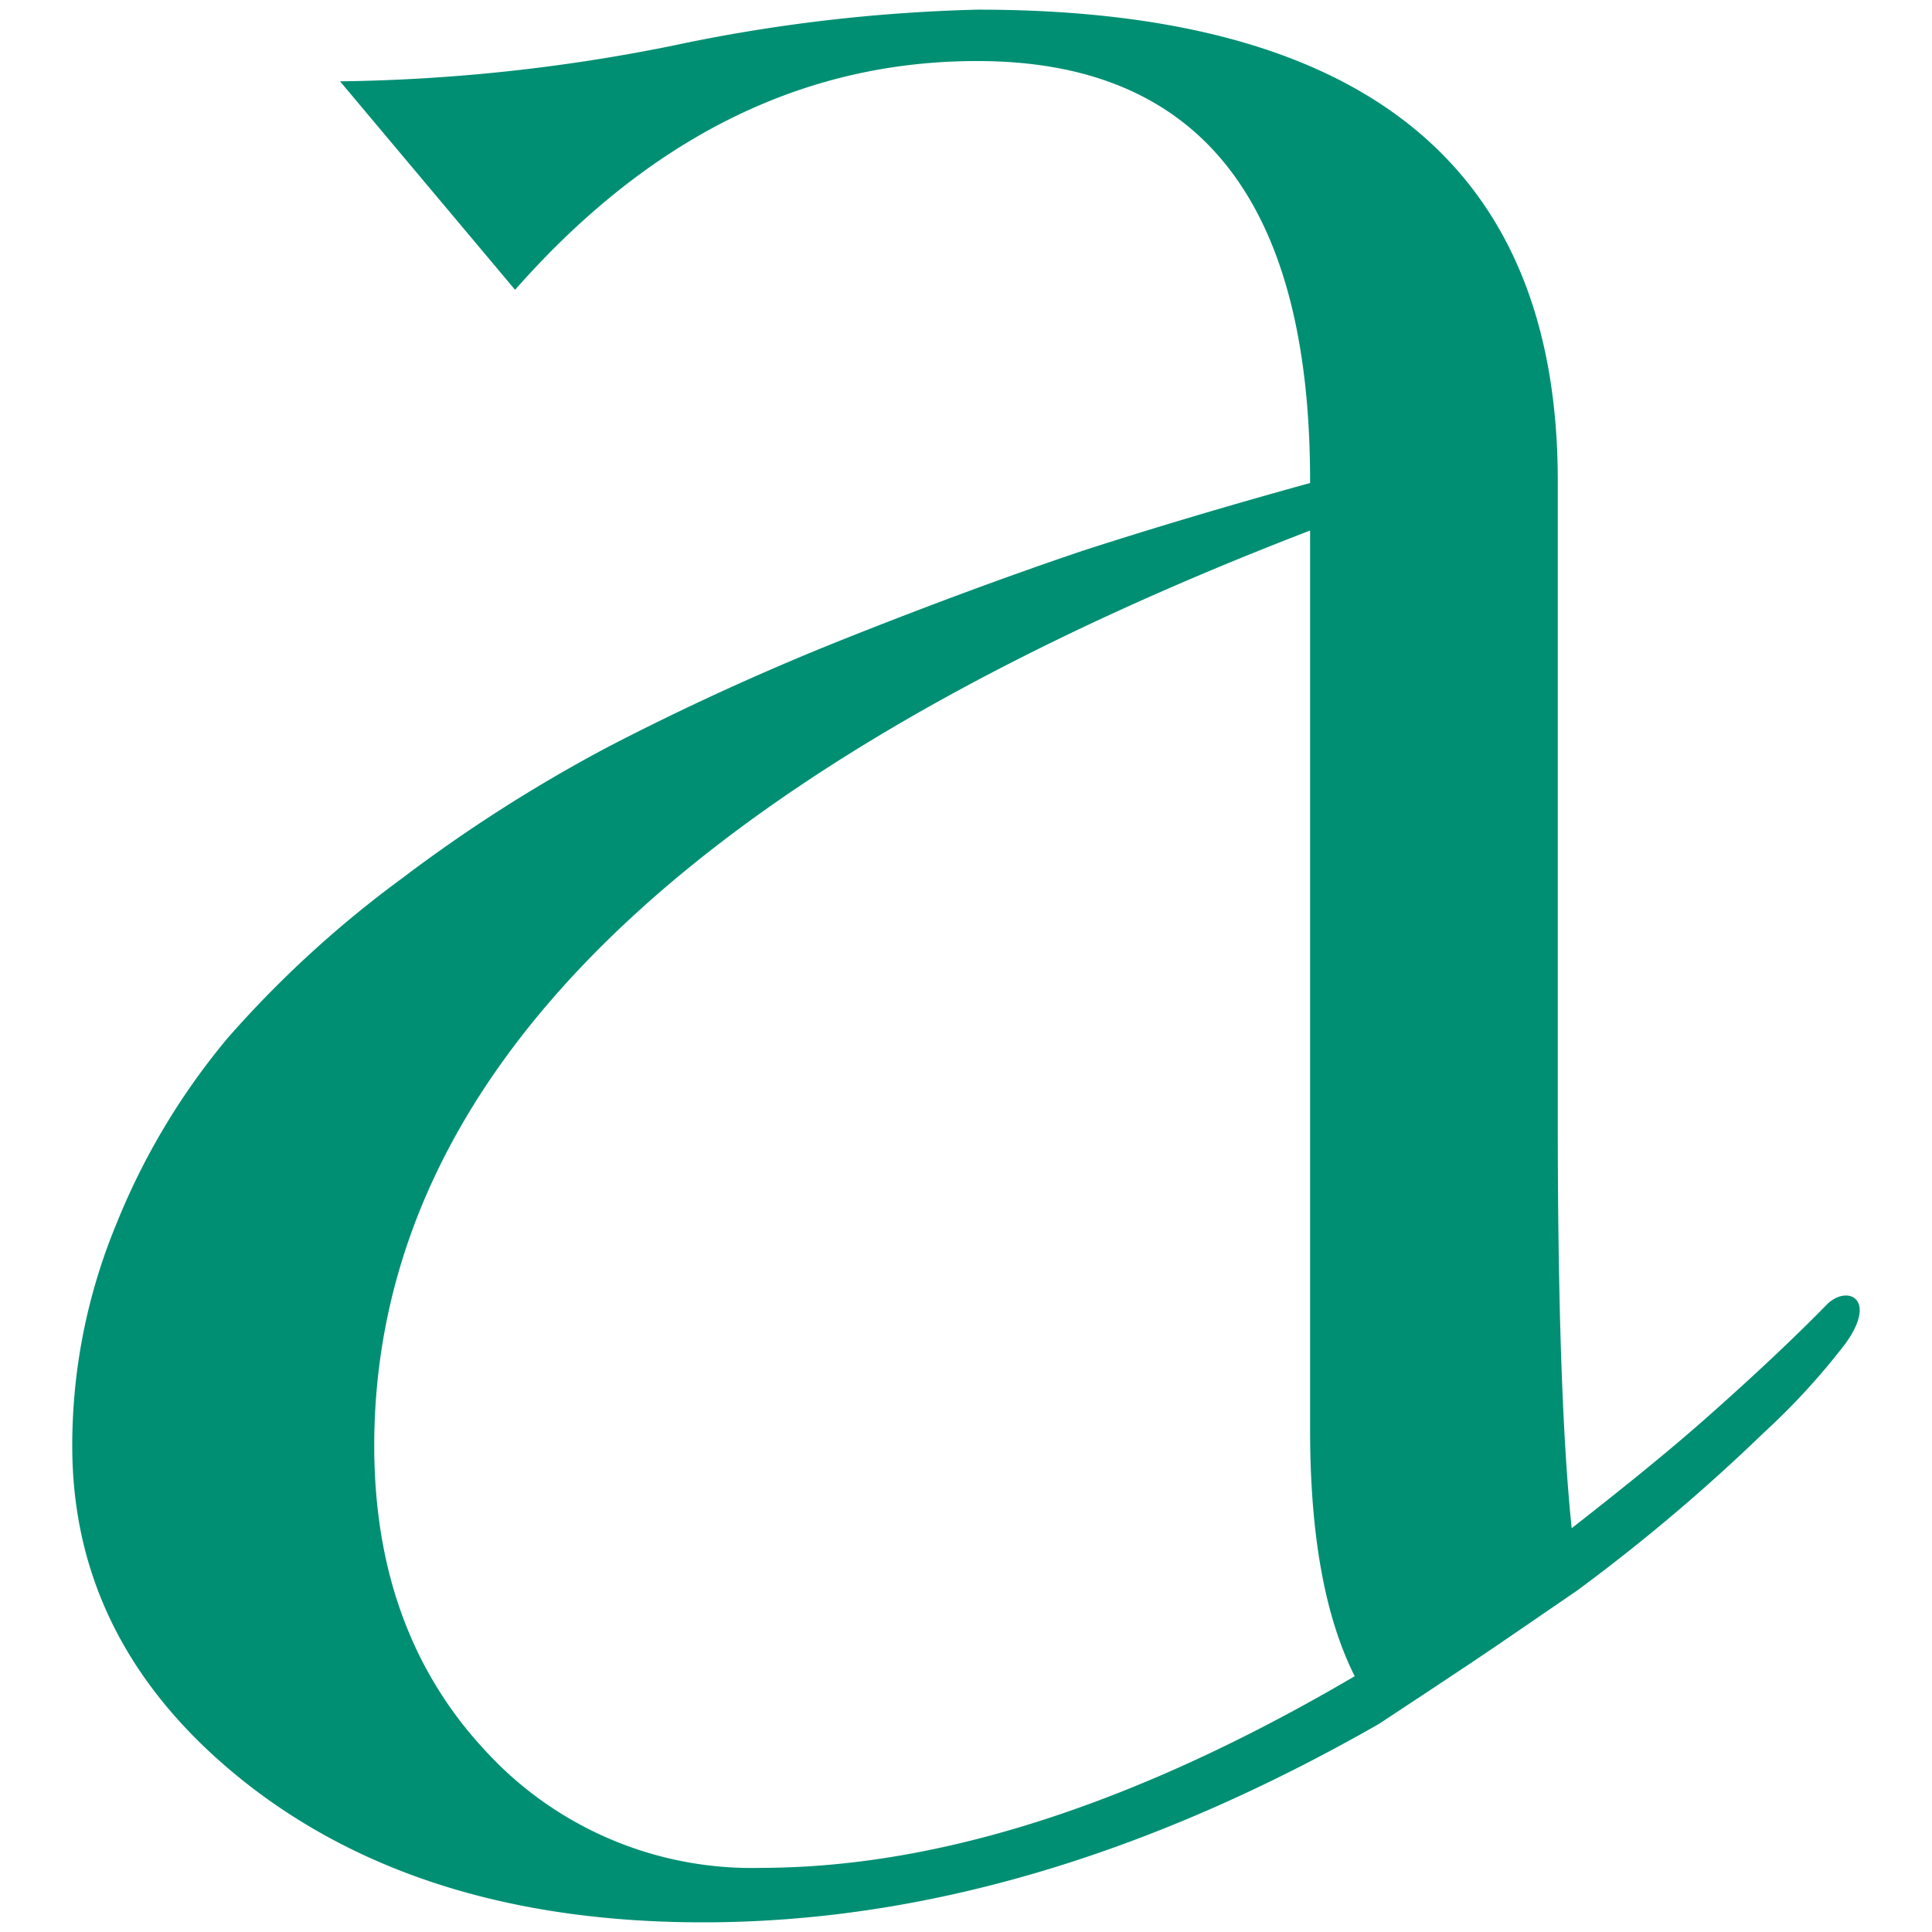 <svg id="Layer_1" data-name="Layer 1" xmlns="http://www.w3.org/2000/svg" viewBox="0 0 100 100"><defs><style>.cls-1{fill:#008f73;}</style></defs><path class="cls-1" d="M94.58,67.5c-1.8,1.84-3.82,3.72-6,5.66s-4.61,3.89-7.23,5.94q-.72-6.91-.72-21.13V24.81Q80.58.49,50.59.5a85.66,85.66,0,0,0-15.8,1.87A92.29,92.29,0,0,1,17.6,4.21L26.66,15Q37.1,3.15,50.59,3.16q17.19,0,17.22,21.65V25Q61.44,26.76,56,28.52c-3.58,1.21-7.67,2.71-12.22,4.52s-8.64,3.72-12.25,5.59A78.41,78.41,0,0,0,20.8,45.47a56.29,56.29,0,0,0-9,8.24A35.79,35.79,0,0,0,6,63.41,29.93,29.93,0,0,0,3.74,74.85q0,10.44,9.16,17.57C19,97.14,26.82,99.5,36.39,99.5c11.37,0,23-3.42,35-10.28C73.23,88,75.69,86.39,77.73,85l3.91-2.68a95.07,95.07,0,0,0,9.65-8.16,35.92,35.92,0,0,0,4.21-4.59C97.22,67.21,95.62,66.49,94.58,67.5ZM39.42,96.68a18.7,18.7,0,0,1-14.36-6.13q-5.68-6.14-5.69-15.7,0-28.74,48.44-47.39V74c0,5.43.76,9.68,2.31,12.76Q53.26,96.66,39.42,96.68Z"/></svg>